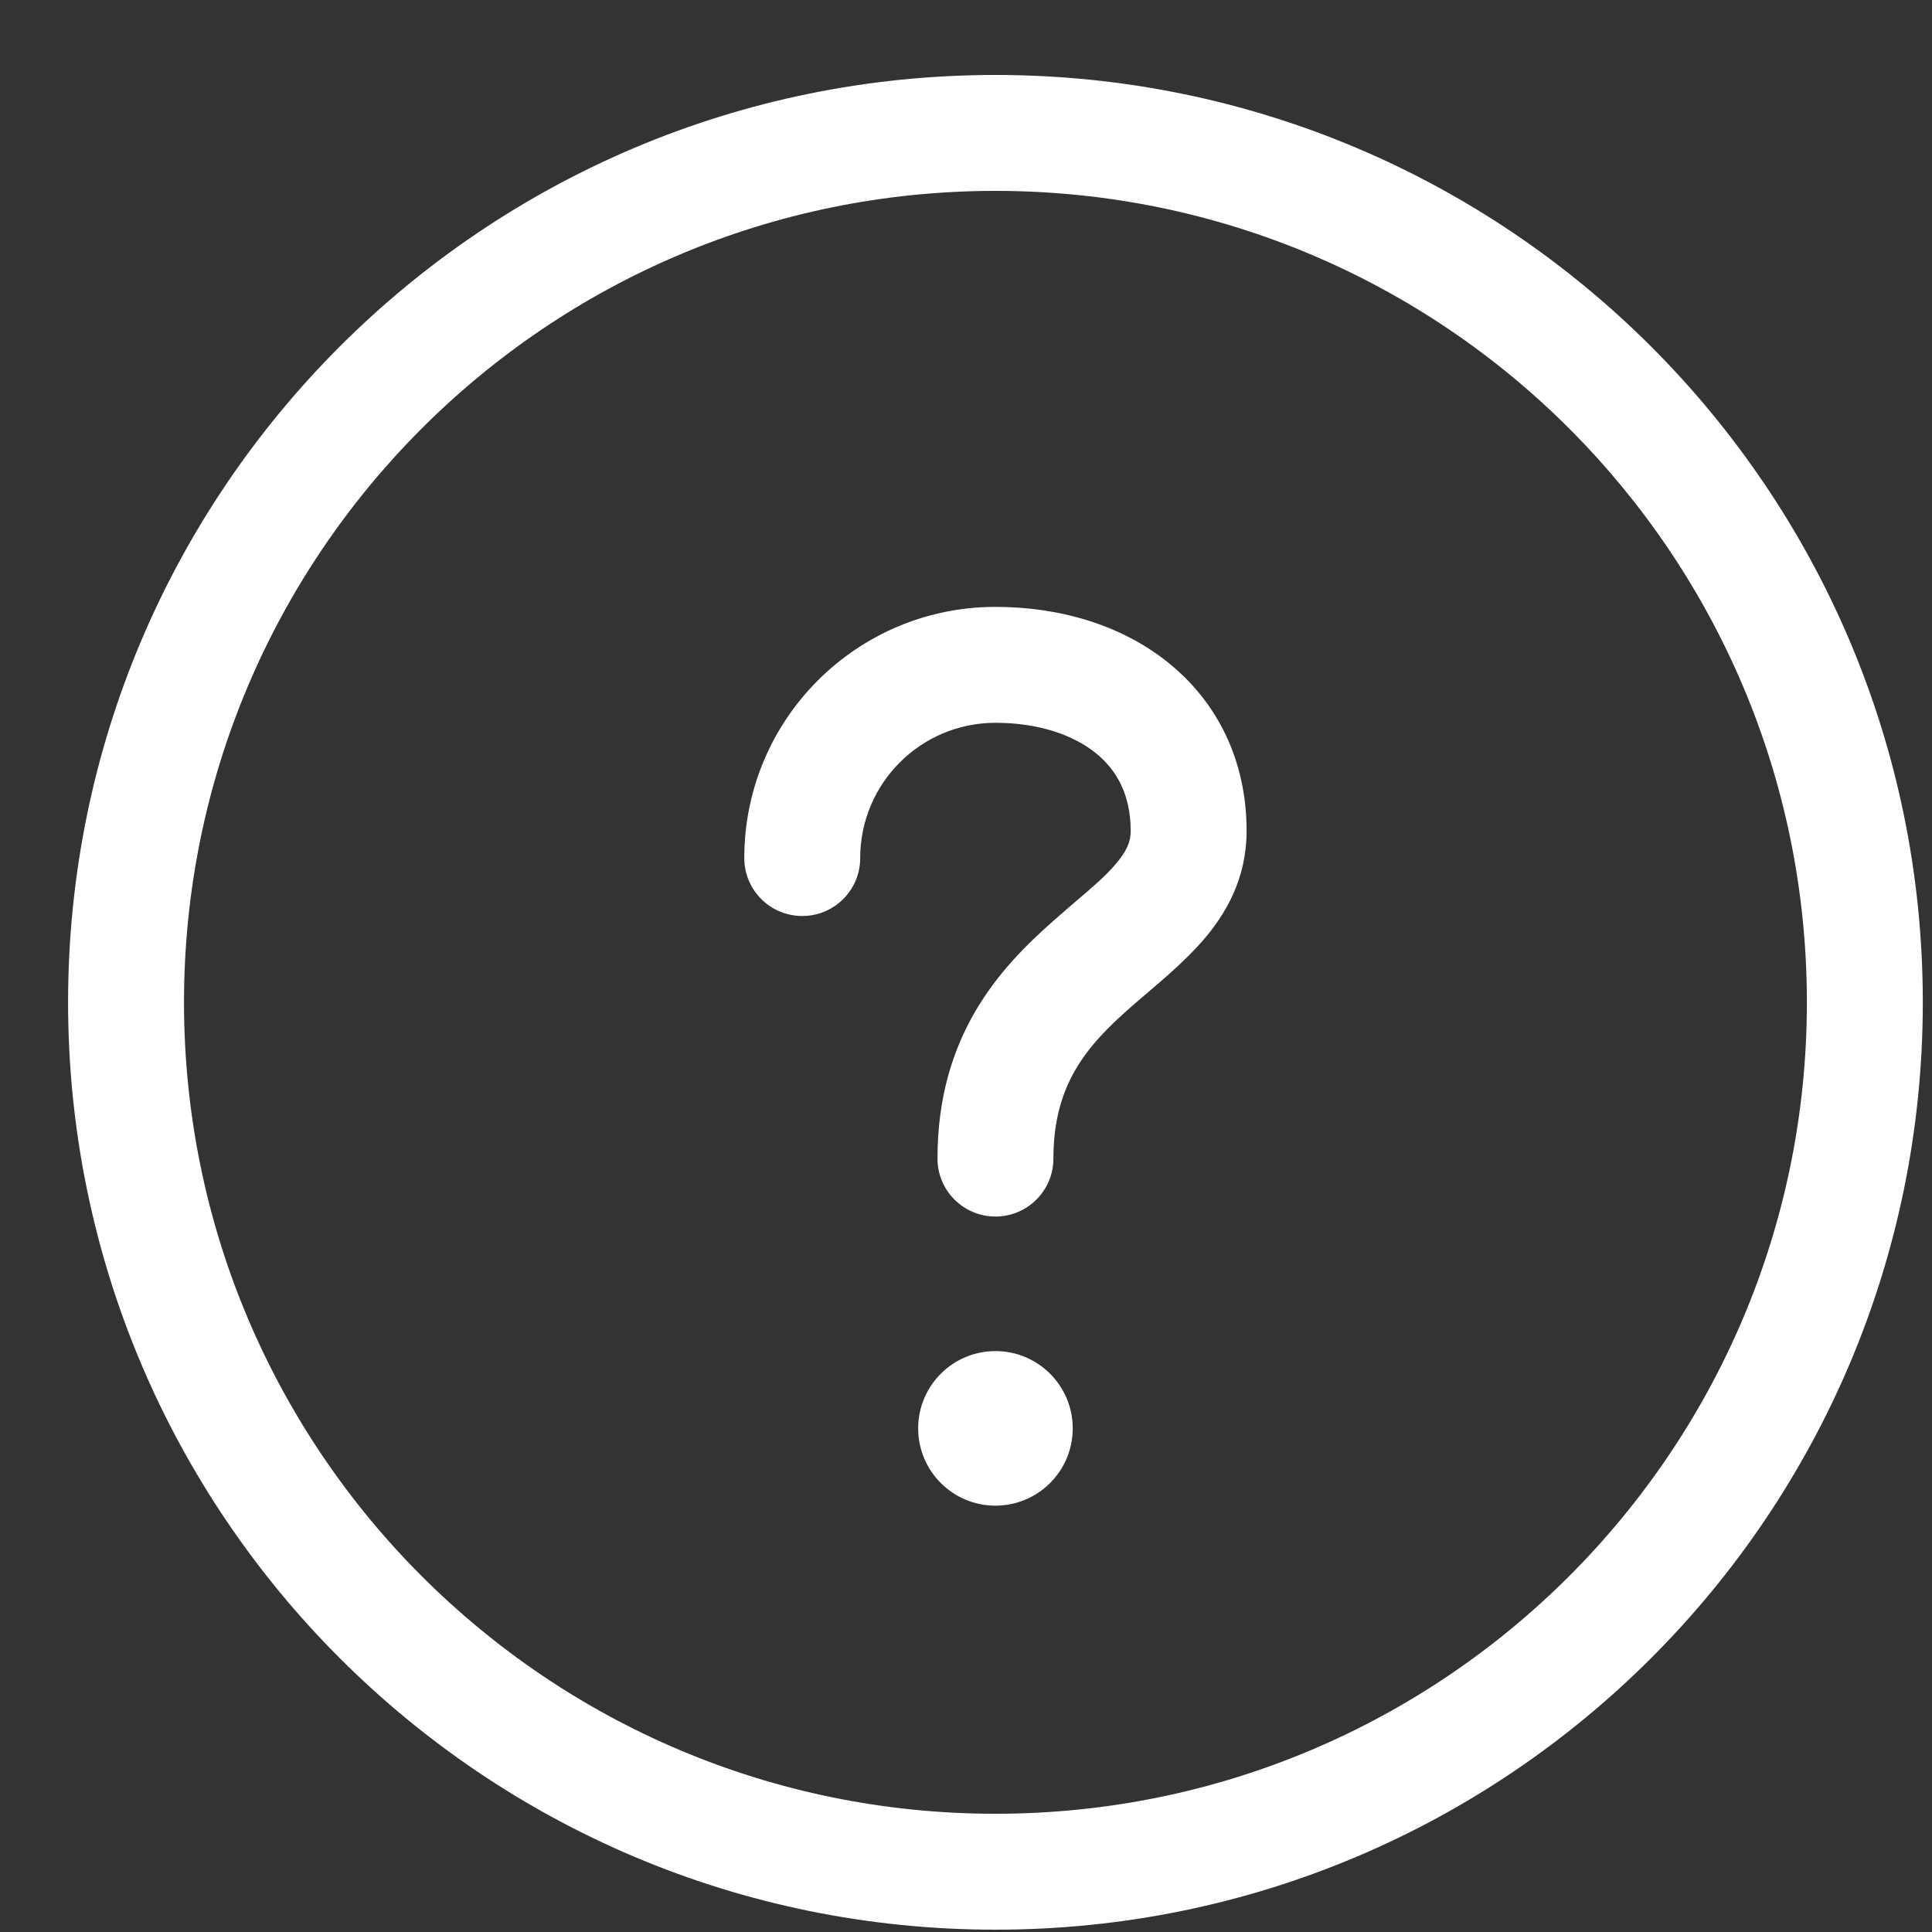 <svg width="25" height="25" viewBox="0 0 25 25" fill="none" xmlns="http://www.w3.org/2000/svg">
<rect x="0" y="0" width="25" height="25" fill="#333333" stroke="none"/>
<g clip-path="url(#clip0_744_211)">
<path fill-rule="evenodd" clip-rule="evenodd" d="M23.381 12.97C23.381 18.769 18.68 23.47 12.881 23.47C7.082 23.47 2.381 18.769 2.381 12.97C2.381 7.171 7.082 2.47 12.881 2.47C18.68 2.47 23.381 7.171 23.381 12.97ZM24.881 12.97C24.881 19.598 19.508 24.97 12.881 24.97C6.253 24.97 0.881 19.598 0.881 12.97C0.881 6.343 6.253 0.97 12.881 0.97C19.508 0.97 24.881 6.343 24.881 12.97ZM12.881 9.353C11.914 9.353 11.131 10.137 11.131 11.103C11.131 11.518 10.795 11.853 10.381 11.853C9.967 11.853 9.631 11.518 9.631 11.103C9.631 9.308 11.086 7.853 12.881 7.853C13.702 7.853 14.505 8.081 15.119 8.576C15.751 9.085 16.131 9.838 16.131 10.752C16.131 11.368 15.864 11.829 15.554 12.183C15.343 12.424 15.065 12.662 14.829 12.863L14.829 12.863L14.829 12.863C14.757 12.924 14.688 12.983 14.627 13.037C14.066 13.531 13.631 14.027 13.631 14.992C13.631 15.406 13.295 15.742 12.881 15.742C12.467 15.742 12.131 15.406 12.131 14.992C12.131 13.392 12.945 12.52 13.635 11.912C13.745 11.815 13.843 11.731 13.931 11.655C14.137 11.48 14.292 11.348 14.426 11.194C14.585 11.012 14.631 10.888 14.631 10.752C14.631 10.286 14.452 9.964 14.178 9.744C13.887 9.51 13.44 9.353 12.881 9.353ZM13.881 18.483C13.881 19.036 13.433 19.483 12.881 19.483C12.329 19.483 11.881 19.036 11.881 18.483C11.881 17.931 12.329 17.483 12.881 17.483C13.433 17.483 13.881 17.931 13.881 18.483Z" fill="white"/>
</g>
<defs>
<clipPath id="clip0_744_211">
<rect width="24" height="24" fill="white" transform="translate(0.881 0.97)"/>
</clipPath>
</defs>
</svg>

